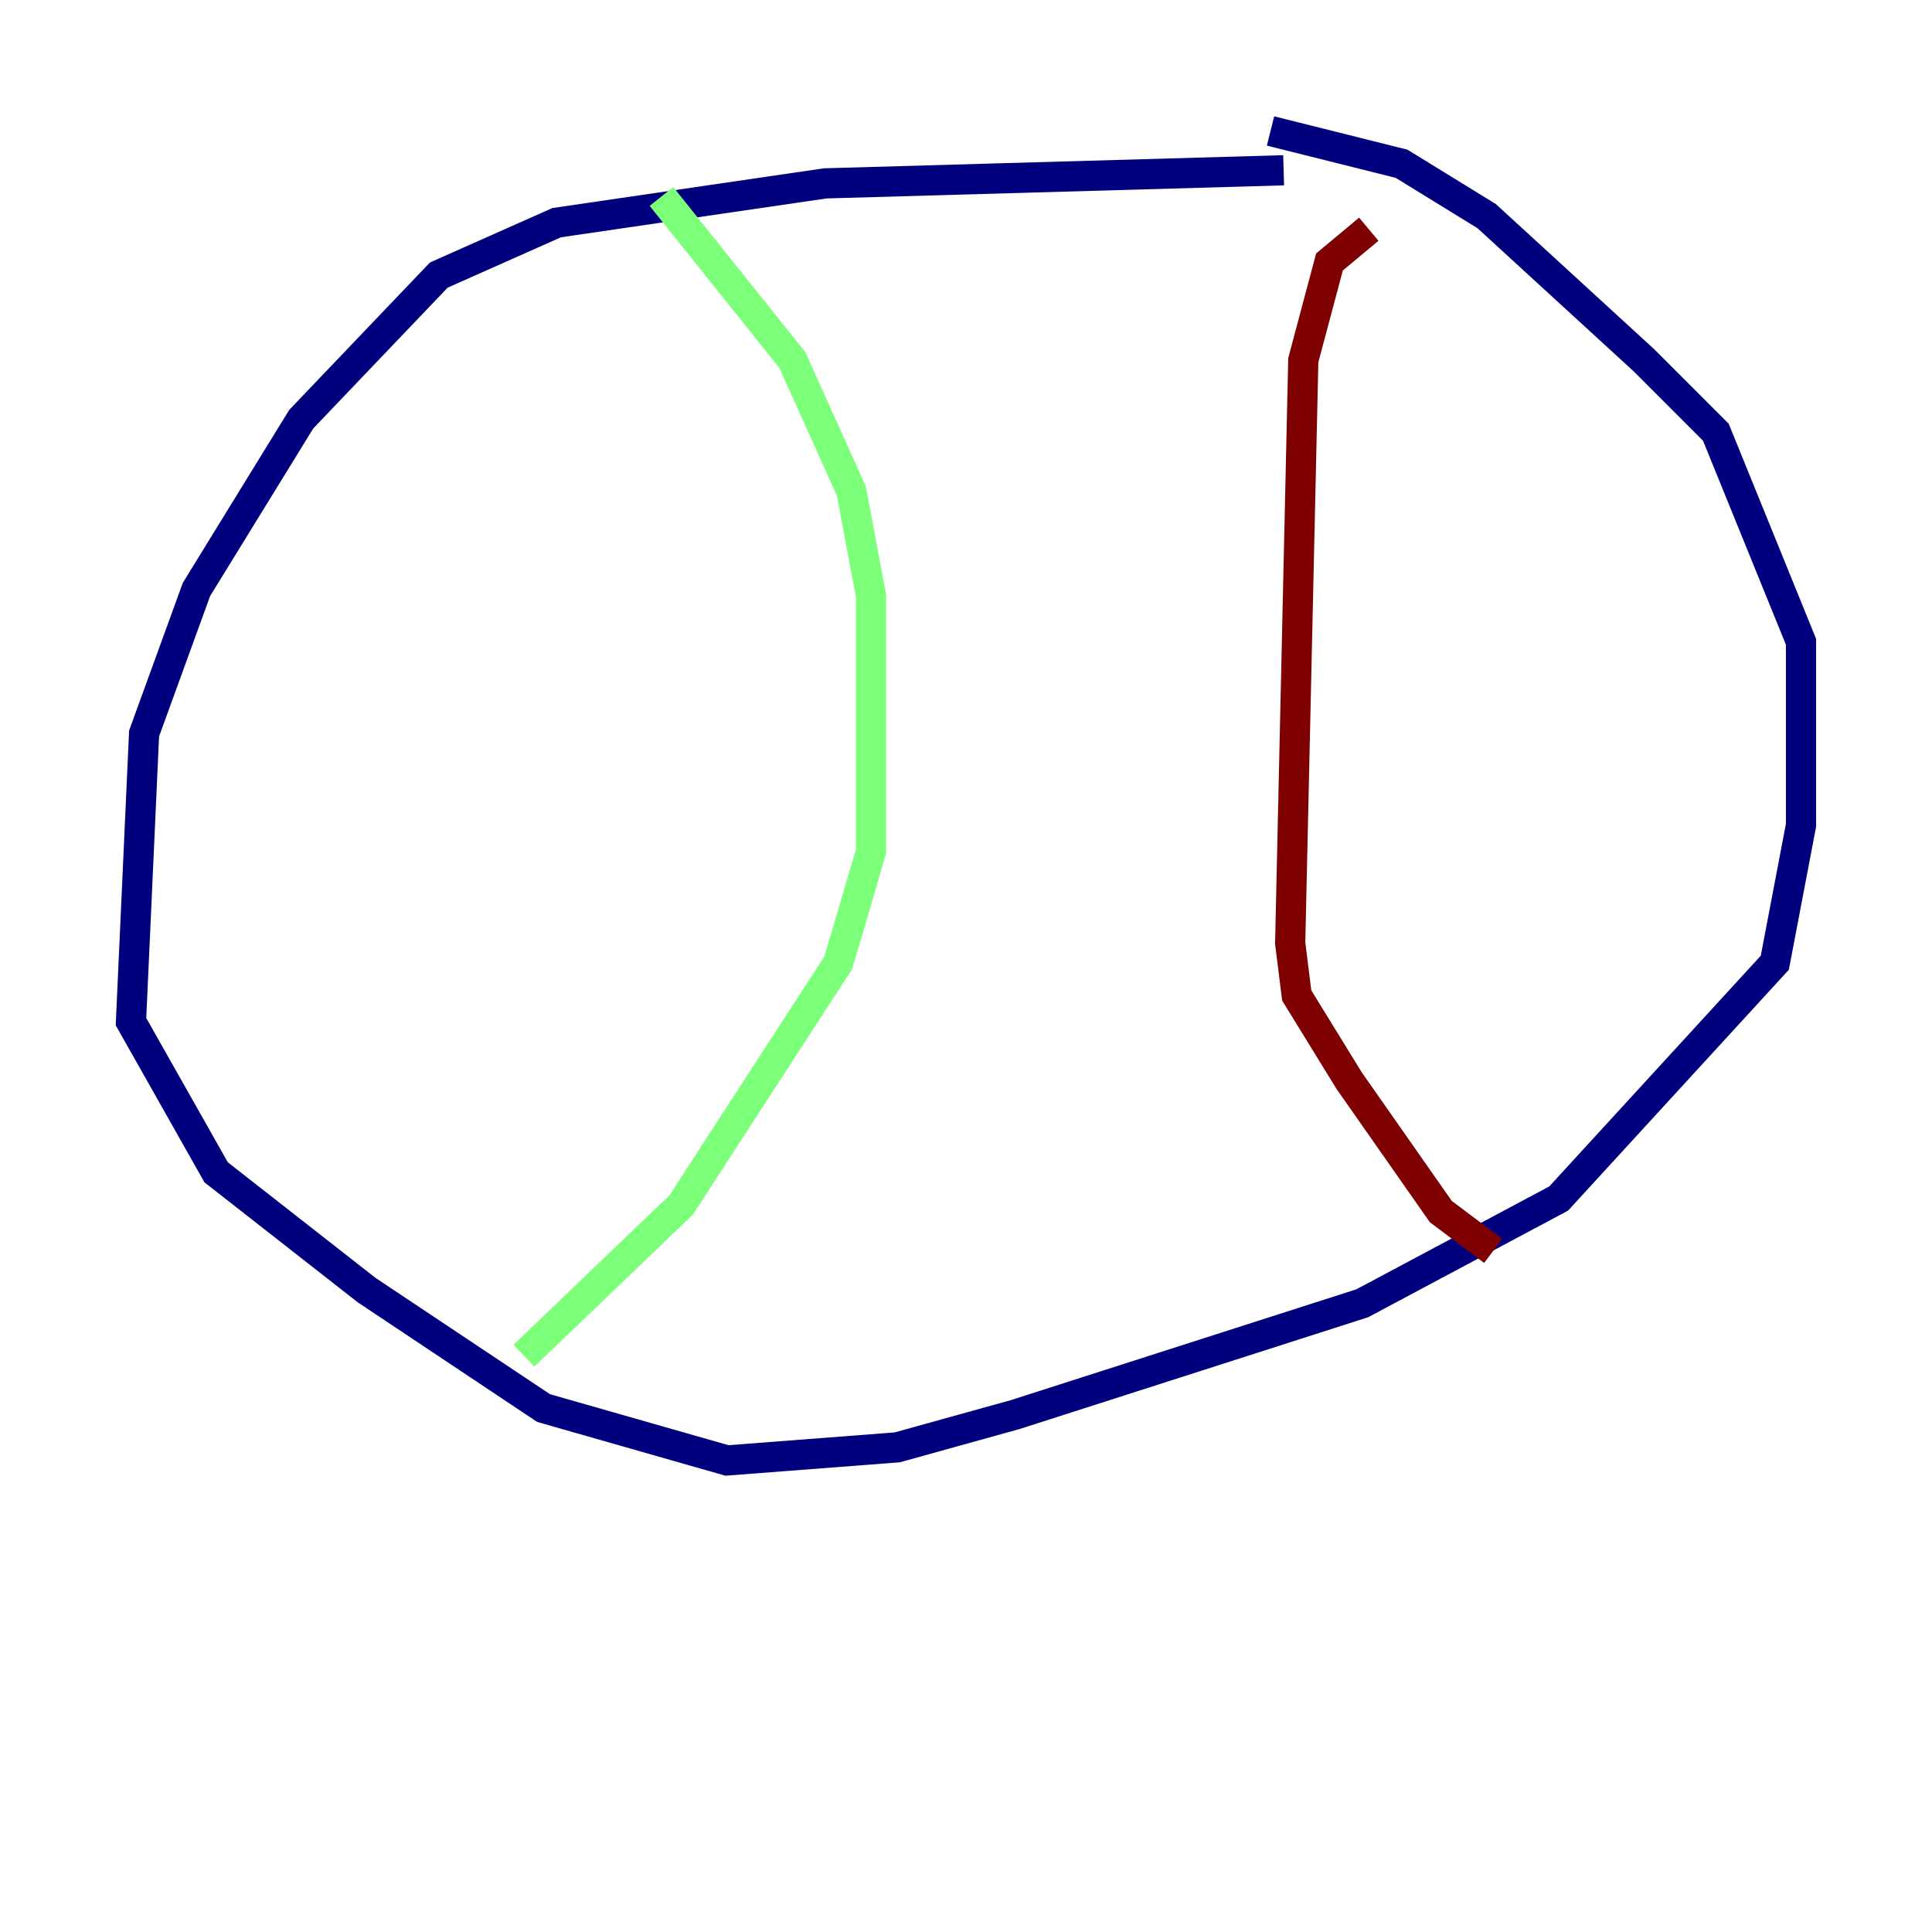 <?xml version="1.0" encoding="utf-8" ?>
<svg baseProfile="tiny" height="128" version="1.2" viewBox="0,0,128,128" width="128" xmlns="http://www.w3.org/2000/svg" xmlns:ev="http://www.w3.org/2001/xml-events" xmlns:xlink="http://www.w3.org/1999/xlink"><defs /><polyline fill="none" points="85.044,11.281 54.671,12.149 36.881,14.752 29.071,18.224 19.959,27.77 13.017,39.051 9.546,48.597 8.678,67.688 14.319,77.668 24.298,85.478 36.014,93.288 48.163,96.759 59.444,95.891 67.254,93.722 90.251,86.346 103.268,79.403 117.586,63.783 119.322,54.671 119.322,42.522 113.681,28.637 108.909,23.864 98.495,14.319 92.854,10.848 84.176,8.678" stroke="#00007f" stroke-width="2" /><polyline fill="none" points="43.824,13.017 52.502,23.864 56.407,32.542 57.709,39.485 57.709,56.407 55.539,63.783 45.125,79.837 34.712,89.817" stroke="#7cff79" stroke-width="2" /><polyline fill="none" points="90.685,15.186 88.081,17.356 86.346,23.864 85.478,62.481 85.912,65.953 89.383,71.593 95.458,80.271 98.929,82.875" stroke="#7f0000" stroke-width="2" /></svg>